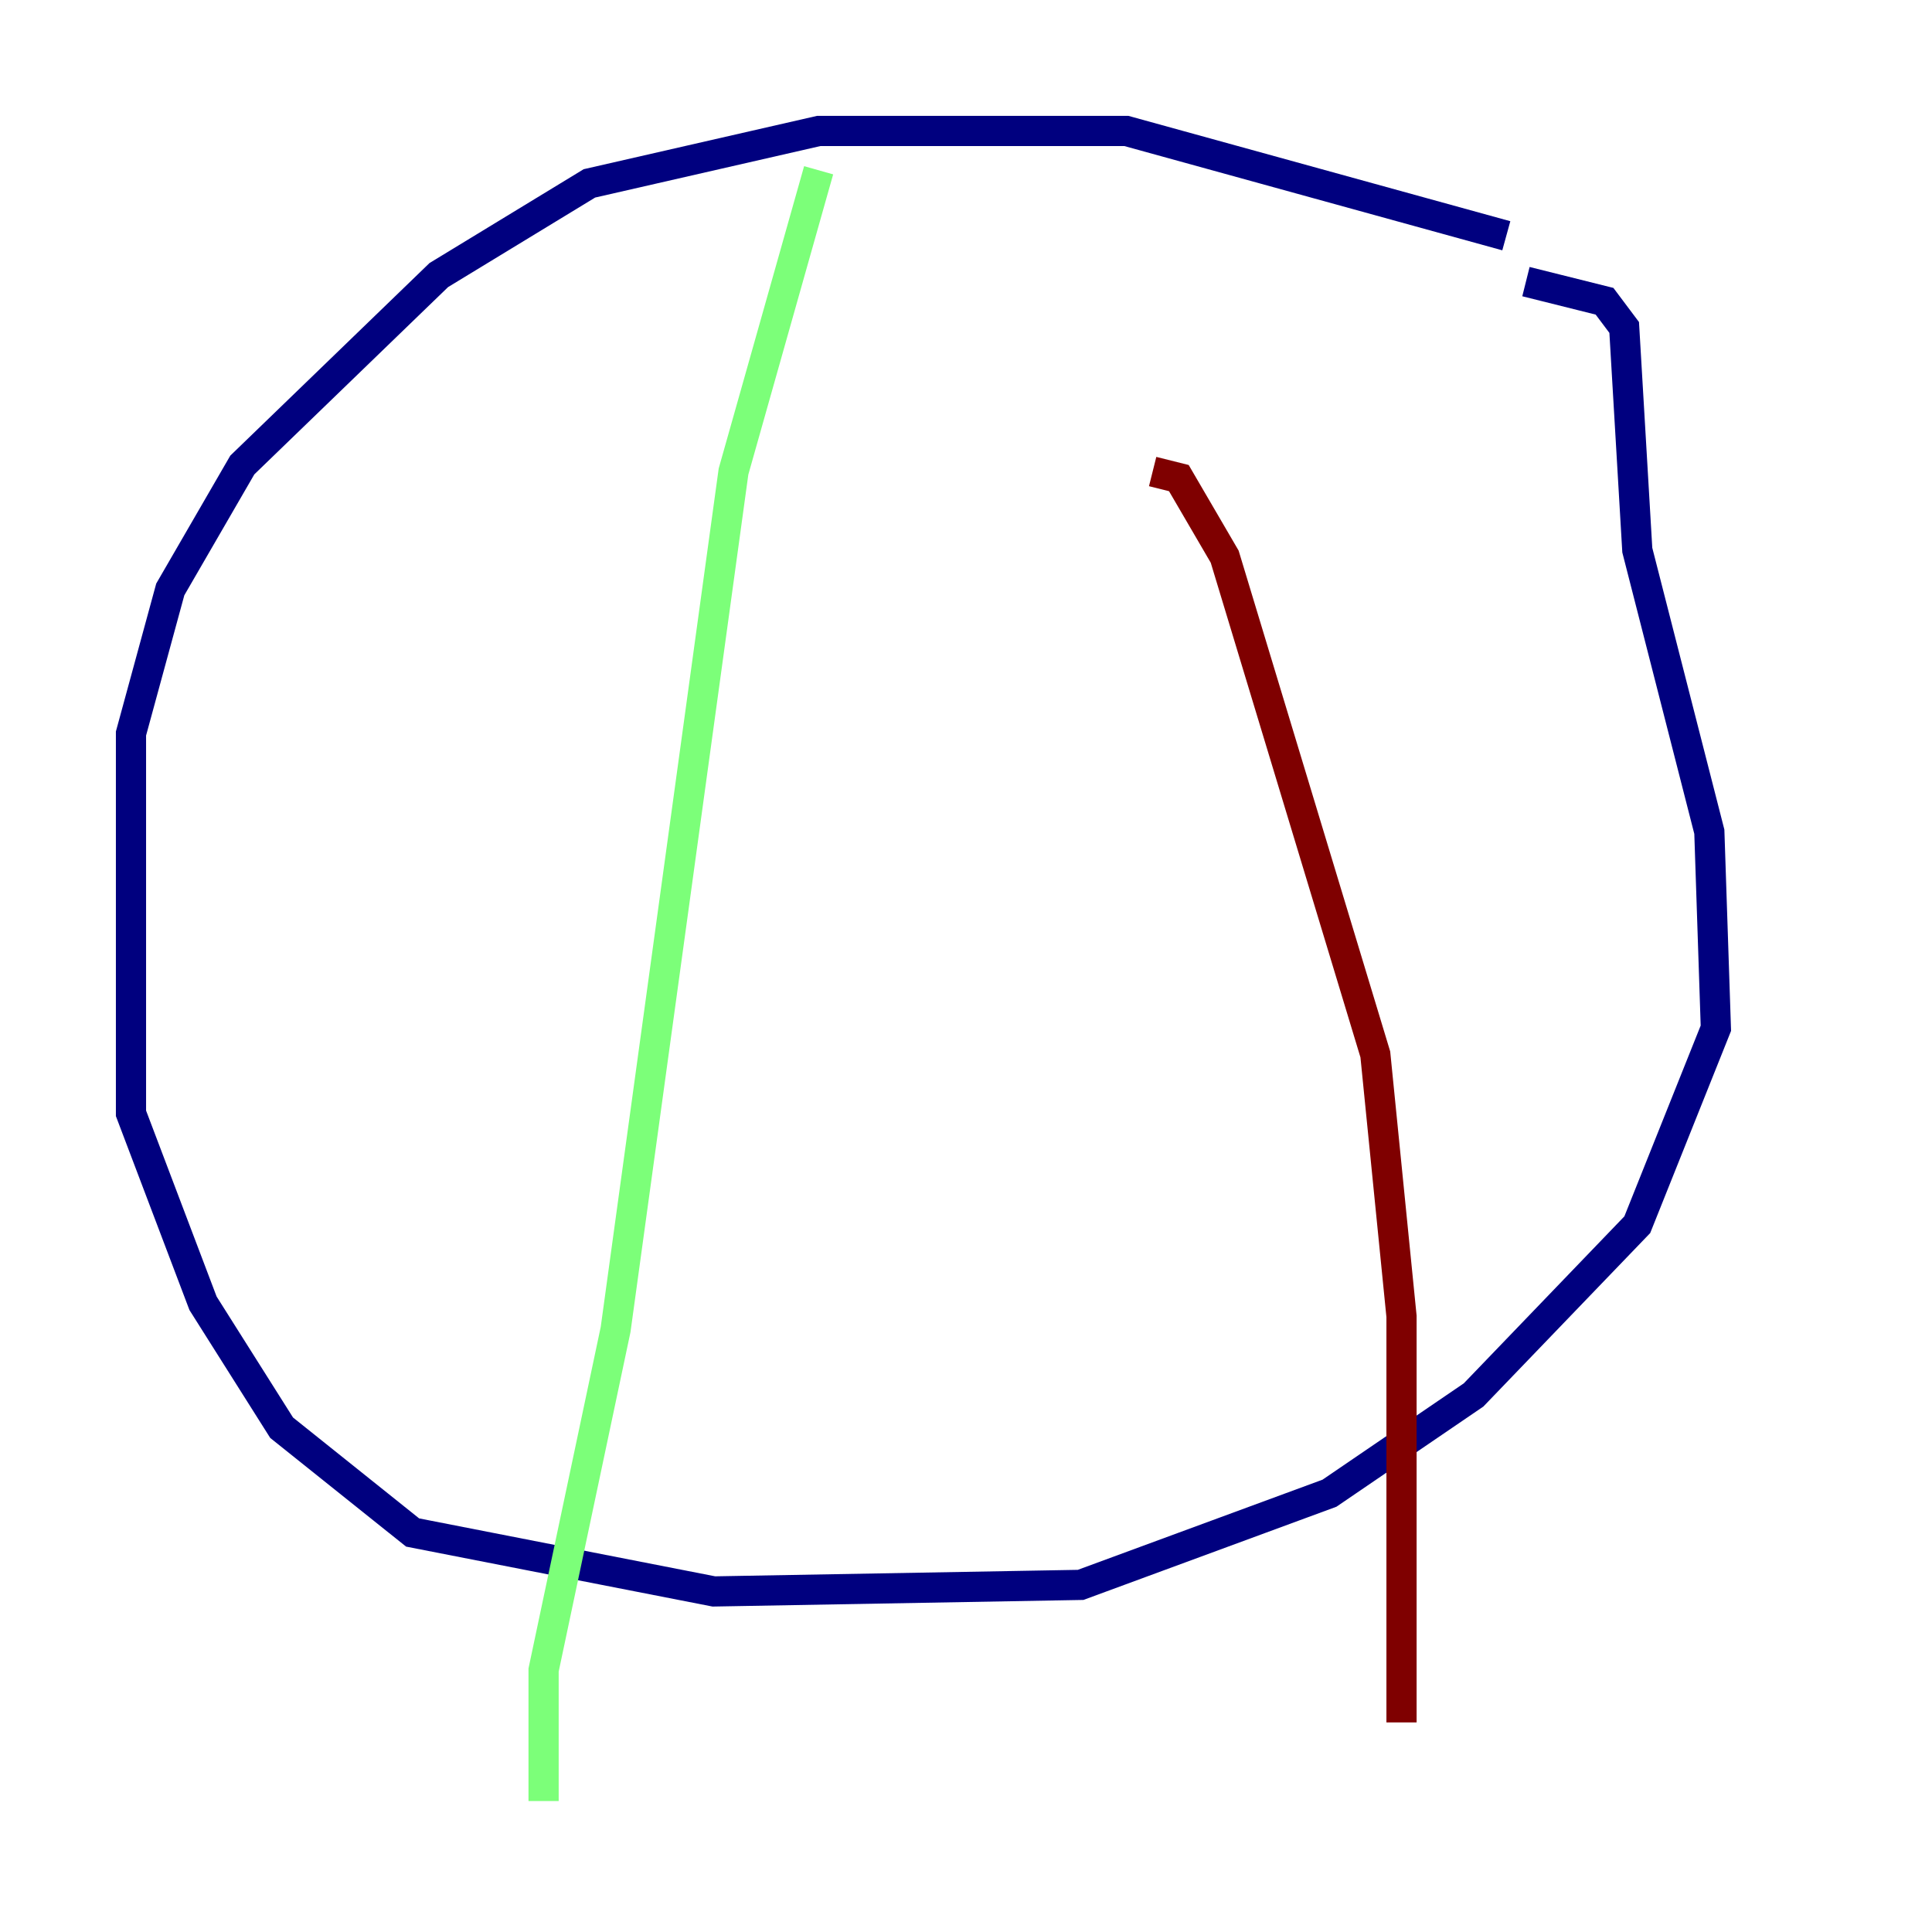 <?xml version="1.0" encoding="utf-8" ?>
<svg baseProfile="tiny" height="128" version="1.2" viewBox="0,0,128,128" width="128" xmlns="http://www.w3.org/2000/svg" xmlns:ev="http://www.w3.org/2001/xml-events" xmlns:xlink="http://www.w3.org/1999/xlink"><defs /><polyline fill="none" points="99.797,15.62 74.63,8.678 54.237,8.678 39.051,12.149 29.071,18.224 16.054,30.807 11.281,39.051 8.678,48.597 8.678,73.763 13.451,86.346 18.658,94.59 27.336,101.532 47.295,105.437 71.593,105.003 88.081,98.929 97.627,92.42 108.475,81.139 113.681,68.122 113.248,55.105 108.475,36.447 107.607,21.695 106.305,19.959 101.098,18.658" stroke="#00007f" stroke-width="2" /><polyline fill="none" points="54.237,11.281 48.597,31.241 40.786,88.081 36.014,110.644 36.014,119.322" stroke="#7cff79" stroke-width="2" /><polyline fill="none" points="76.366,31.241 78.102,31.675 81.139,36.881 91.119,69.858 92.854,87.214 92.854,114.115" stroke="#7f0000" stroke-width="2" /></svg>